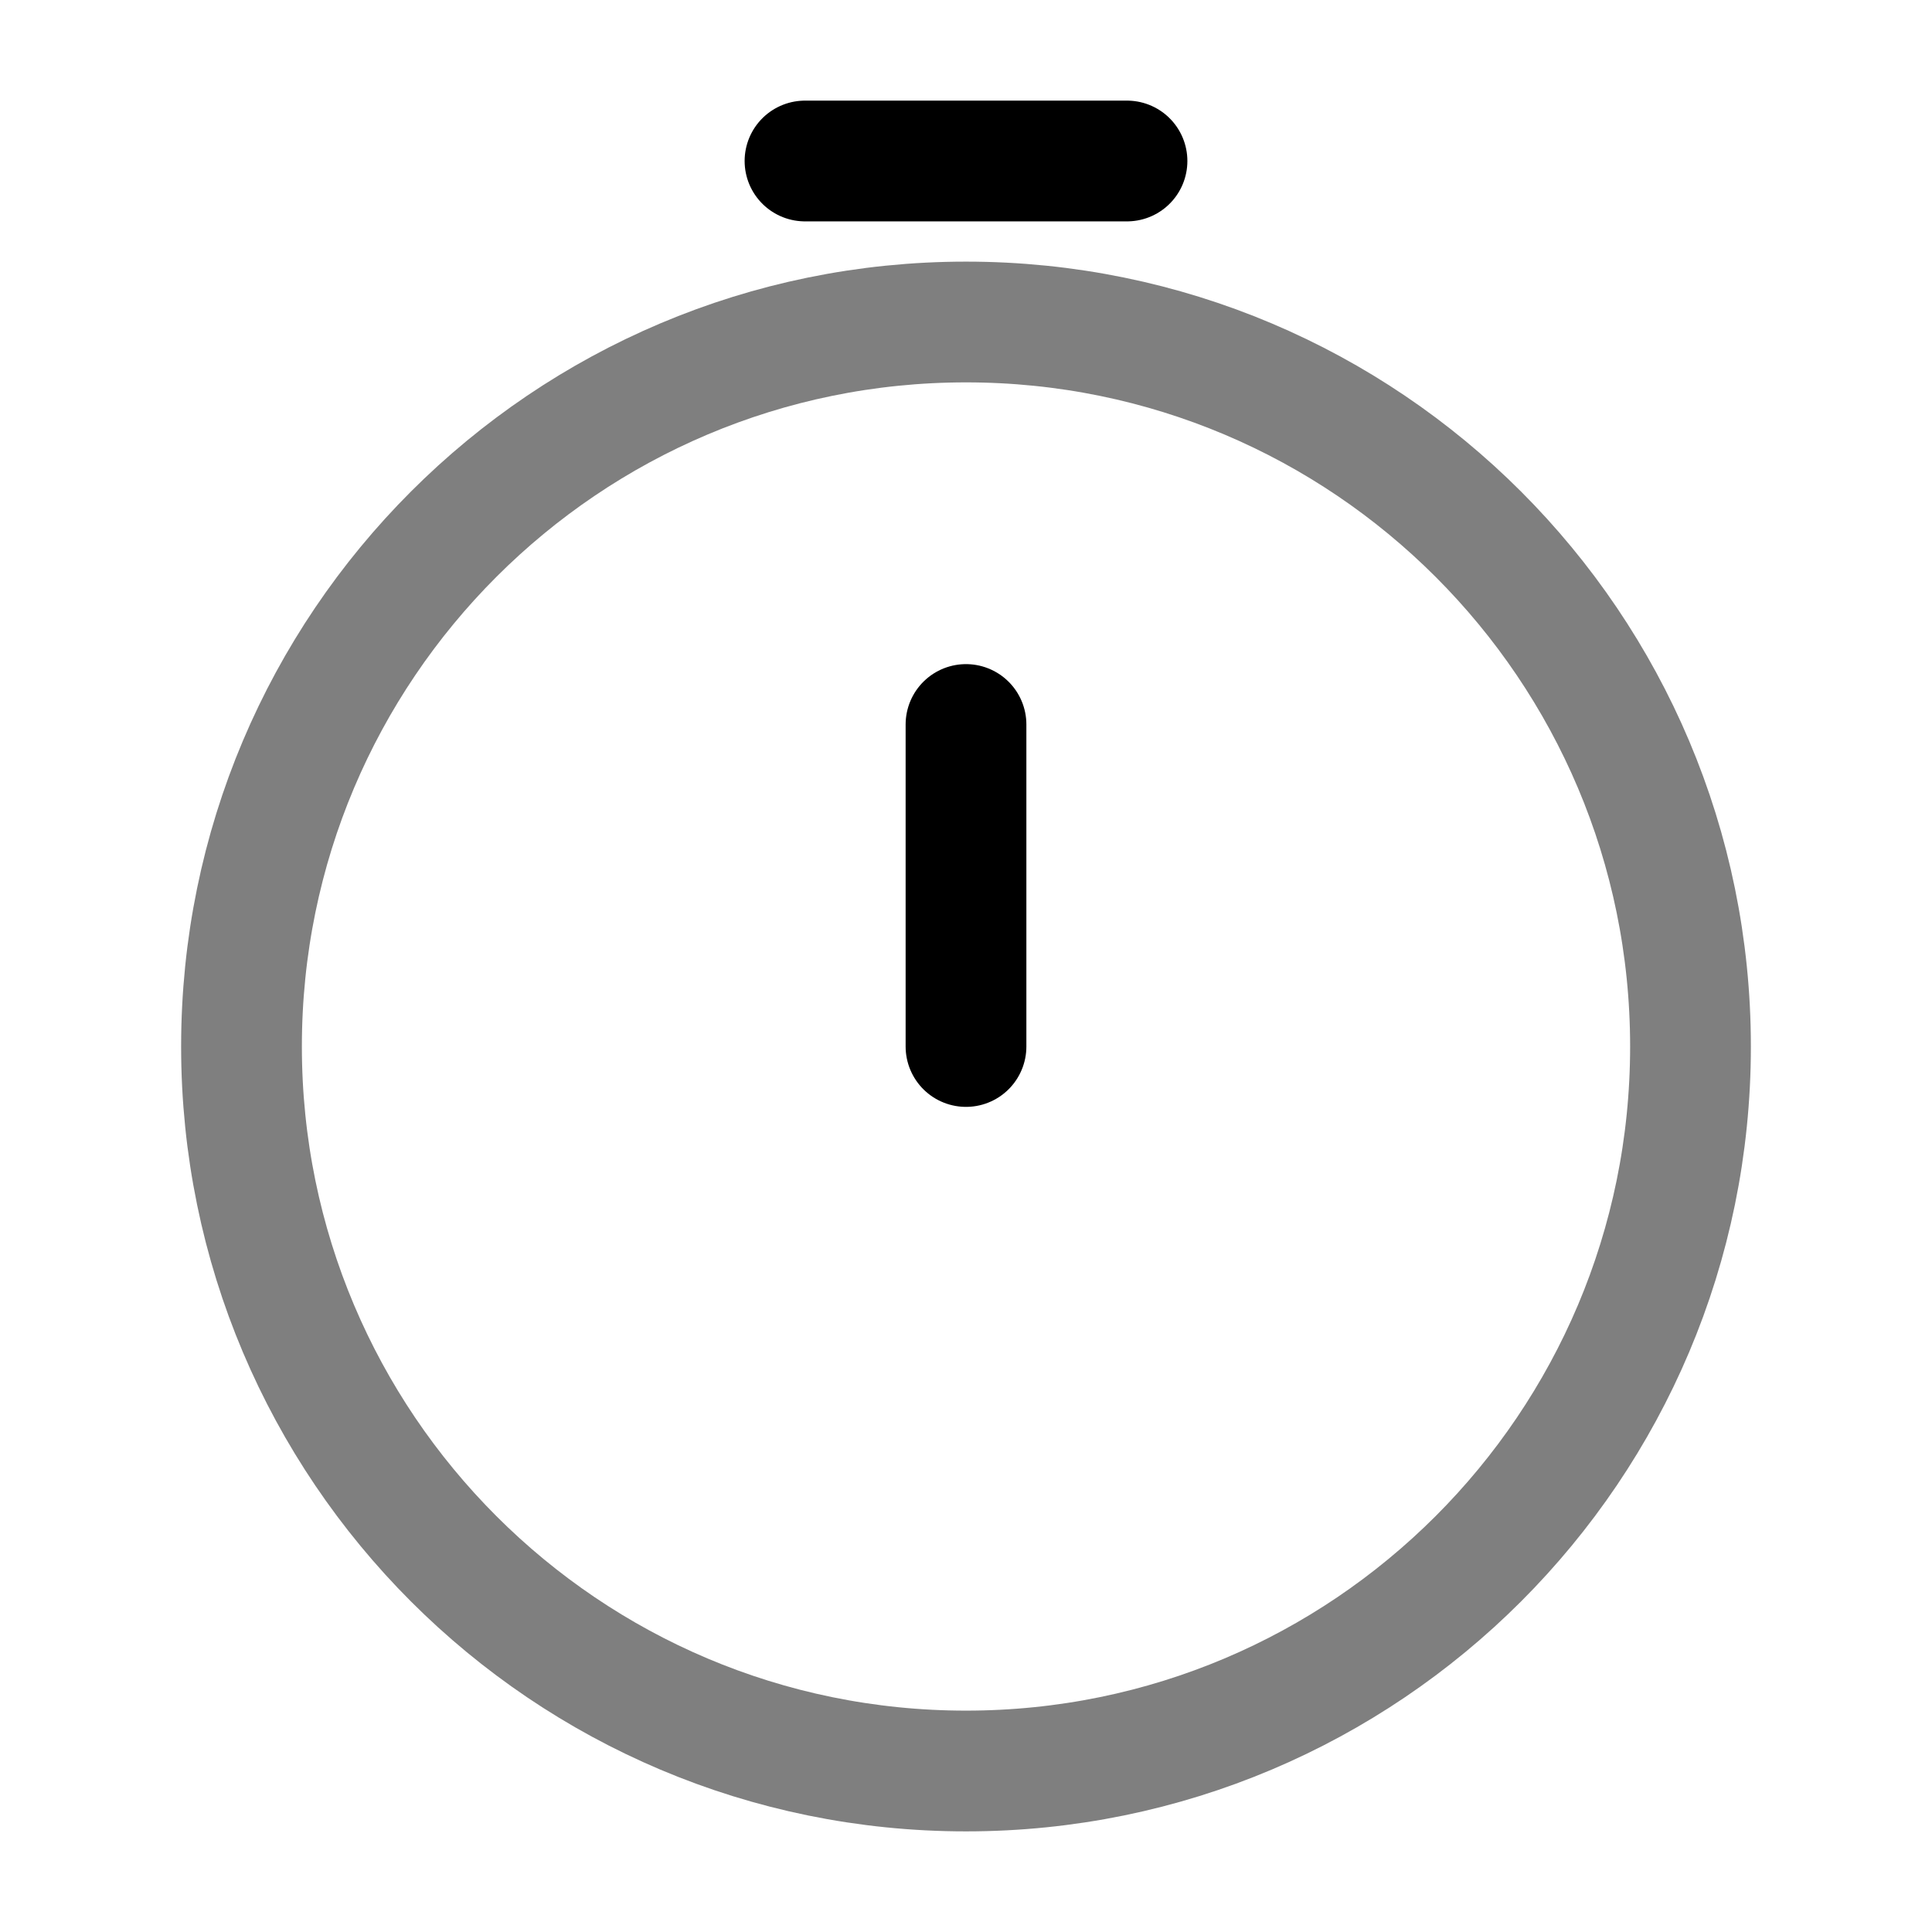 <svg width="24" height="24" viewBox="0 0 24 24" fill="none" xmlns="http://www.w3.org/2000/svg"><g id="Line Duotone / Time / Stopwatch"><path id="Vector" opacity="0.5" d="M21 13C21 17.971 16.971 22 12 22C7.029 22 3 17.971 3 13C3 8.029 7.029 4 12 4C16.971 4 21 8.029 21 13Z" stroke="currentColor" stroke-width="1.5"/><path id="Vector_2" d="M12 13V9" stroke="currentColor" stroke-width="1.5" stroke-linecap="round" stroke-linejoin="round"/><path id="Vector_3" d="M10 2H14" stroke="currentColor" stroke-width="1.5" stroke-linecap="round"/></g></svg>